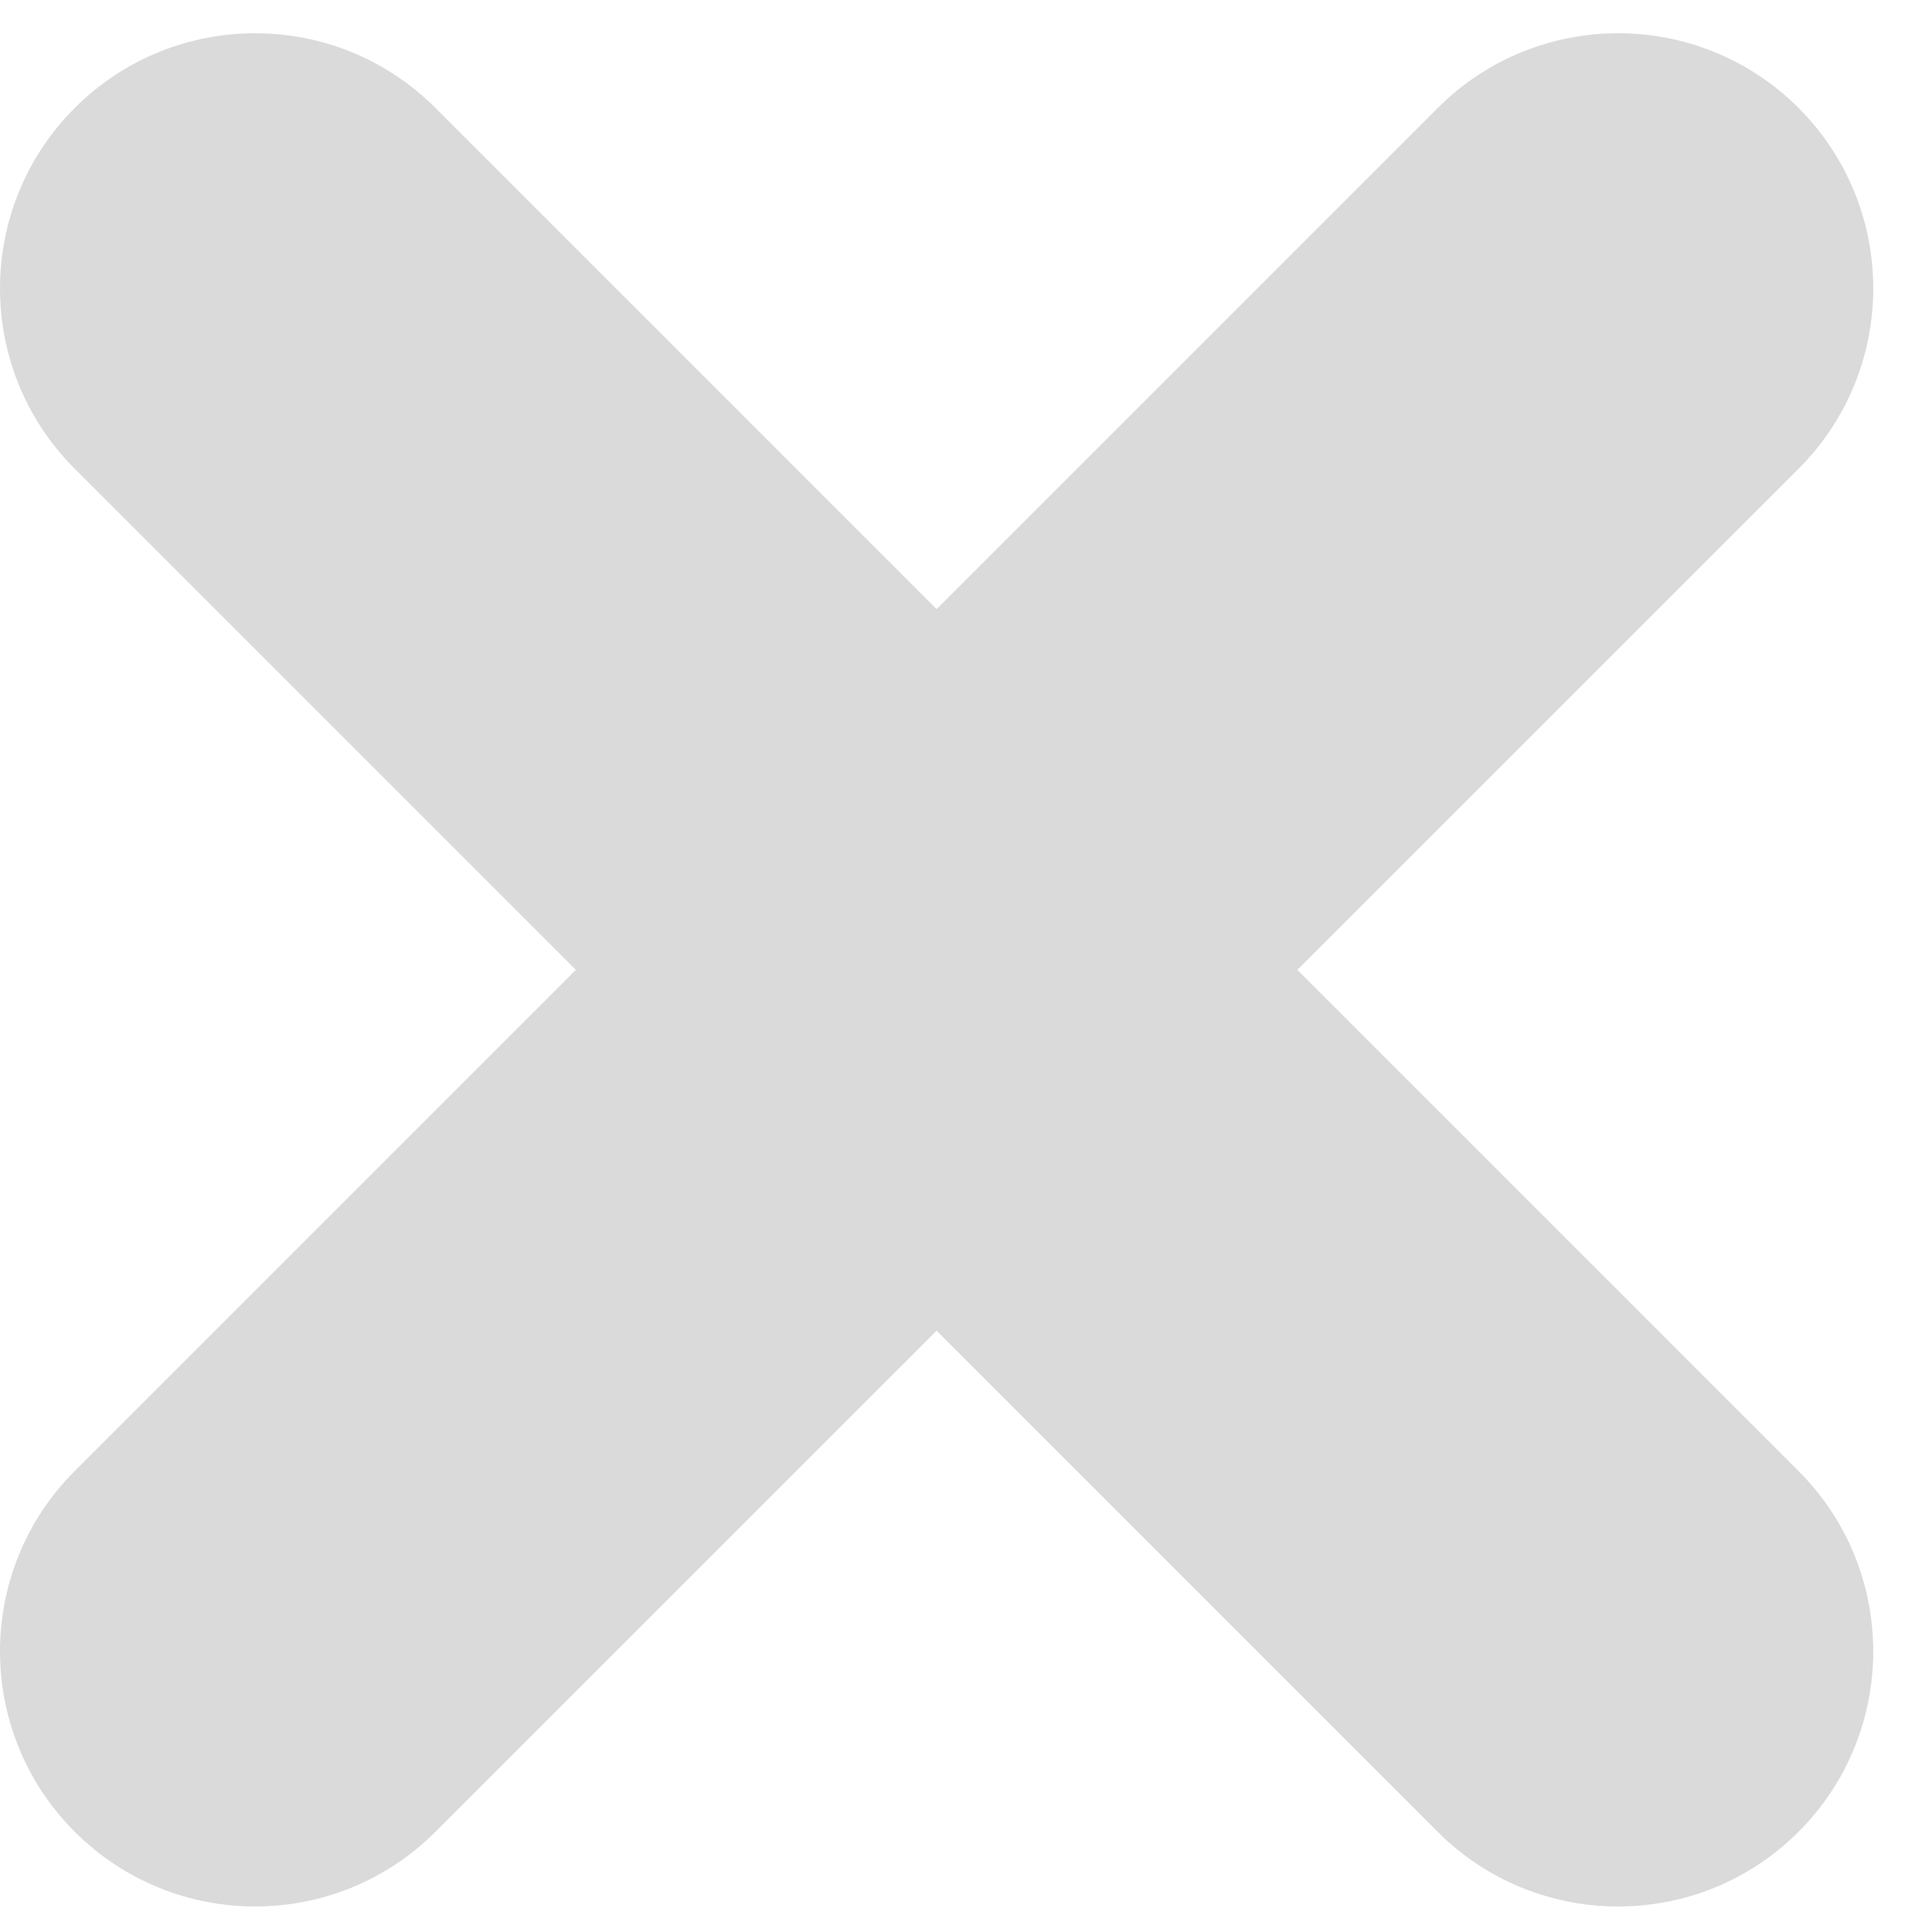 <svg width="19" height="19" viewBox="0 0 19 19" fill="none" xmlns="http://www.w3.org/2000/svg">
<path fill-rule="evenodd" clip-rule="evenodd" d="M17.688 1.062C16.708 0.082 15.119 0.082 14.139 1.062L9.211 5.99L4.283 1.062C3.303 0.082 1.715 0.082 0.735 1.062C-0.245 2.042 -0.245 3.631 0.735 4.61L5.663 9.538L0.735 14.466C-0.245 15.446 -0.245 17.035 0.735 18.014C1.715 18.994 3.304 18.994 4.283 18.014L9.211 13.087L14.139 18.015C15.119 18.994 16.707 18.994 17.687 18.015C18.667 17.035 18.667 15.446 17.687 14.466L12.759 9.538L17.688 4.61C18.667 3.63 18.667 2.042 17.688 1.062Z" fill="#B6B6B6" fill-opacity="0.5"/>
</svg>

